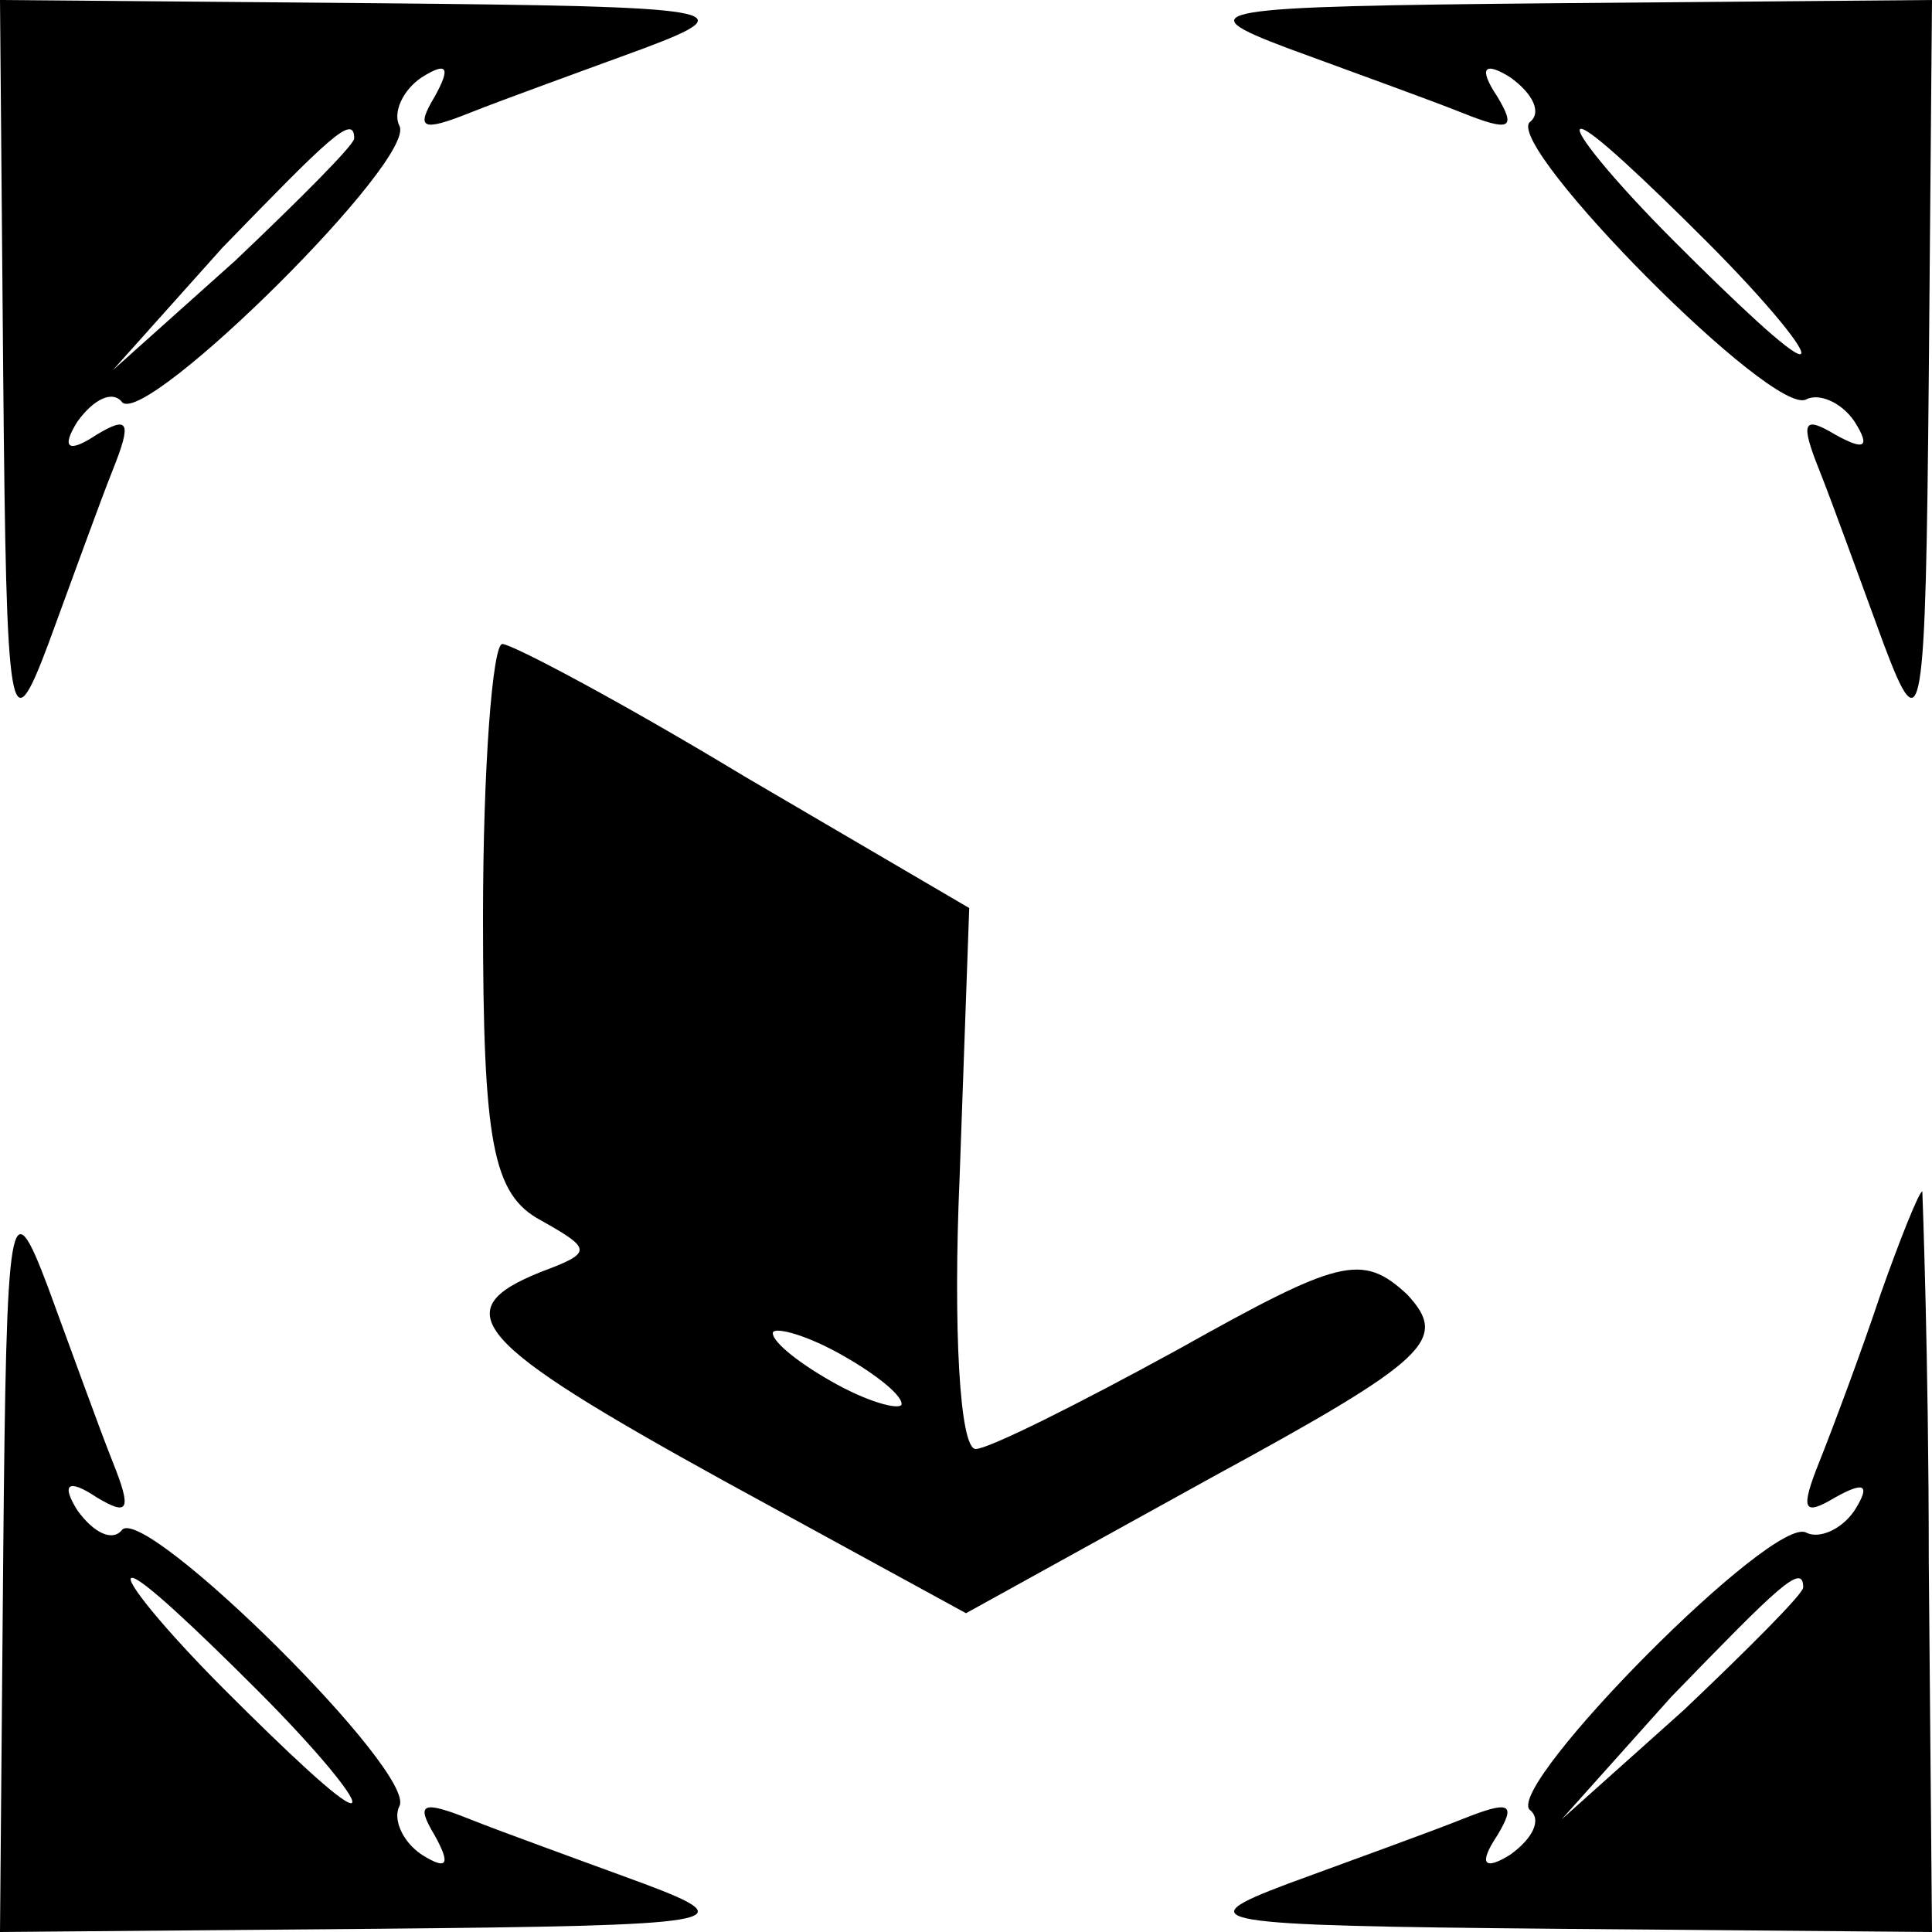 <?xml version="1.0" standalone="no"?>
<!DOCTYPE svg PUBLIC "-//W3C//DTD SVG 20010904//EN"
 "http://www.w3.org/TR/2001/REC-SVG-20010904/DTD/svg10.dtd">
<svg version="1.0" xmlns="http://www.w3.org/2000/svg"
 width="60pt" height="60pt" viewBox="0 0 60 60"
 preserveAspectRatio="xMidYMid meet">
<g transform="translate(0,60) scale(0.1,-0.1)"
fill="#000000" stroke="none">
<path d="M1 483 c1 -108 2 -115 14 -83 7 19 16 44 20 54 6 15 5 17 -5 11 -9
-6 -11 -4 -6 4 5 7 11 10 14 6 8 -7 92 76 86 86 -2 4 1 11 7 15 8 5 9 3 4 -6
-6 -10 -4 -11 11 -5 10 4 35 13 54 20 32 12 25 13 -83 14 l-117 1 1 -117z
m109 74 c0 -2 -17 -19 -37 -38 l-38 -34 34 38 c33 34 41 42 41 34z"/>
<path d="M400 585 c19 -7 44 -16 54 -20 15 -6 17 -5 11 5 -6 9 -4 11 4 6 7 -5
10 -11 6 -14 -7 -8 76 -92 86 -86 4 2 11 -1 15 -7 5 -8 3 -9 -6 -4 -10 6 -11
4 -5 -11 4 -10 13 -35 20 -54 12 -32 13 -25 14 83 l1 117 -117 -1 c-108 -1
-115 -2 -83 -14z m130 -60 c19 -19 32 -35 29 -35 -3 0 -20 16 -39 35 -19 19
-32 35 -29 35 3 0 20 -16 39 -35z"/>
<path d="M150 315 c0 -70 3 -86 18 -94 16 -9 16 -10 0 -16 -30 -12 -21 -22 57
-65 l75 -41 76 42 c68 37 74 43 61 57 -14 13 -21 11 -71 -17 -31 -17 -59 -31
-63 -31 -5 0 -7 38 -5 84 l3 84 -70 41 c-38 23 -72 41 -75 41 -3 0 -6 -38 -6
-85z m130 -151 c0 -2 -9 0 -20 6 -11 6 -20 13 -20 16 0 2 9 0 20 -6 11 -6 20
-13 20 -16z"/>
<path d="M1 117 l-1 -117 117 1 c108 1 115 2 83 14 -19 7 -44 16 -54 20 -15 6
-17 5 -11 -5 5 -9 4 -11 -4 -6 -6 4 -9 11 -7 15 6 10 -78 93 -86 86 -3 -4 -9
-1 -14 6 -5 8 -3 10 6 4 10 -6 11 -4 5 11 -4 10 -13 35 -20 54 -12 32 -13 25
-14 -83z m79 -42 c19 -19 32 -35 29 -35 -3 0 -20 16 -39 35 -19 19 -32 35 -29
35 3 0 20 -16 39 -35z"/>
<path d="M584 198 c-6 -18 -15 -42 -19 -52 -6 -15 -5 -17 5 -11 9 5 11 4 6 -4
-4 -6 -11 -9 -15 -7 -10 6 -93 -78 -86 -86 4 -3 1 -9 -6 -14 -8 -5 -10 -3 -4
6 6 10 4 11 -11 5 -10 -4 -35 -13 -54 -20 -32 -12 -25 -13 83 -14 l117 -1 -1
115 c0 63 -2 115 -2 115 -1 0 -7 -15 -13 -32z m-24 -91 c0 -2 -17 -19 -37 -38
l-38 -34 34 38 c33 34 41 42 41 34z"/>
</g>
</svg>
